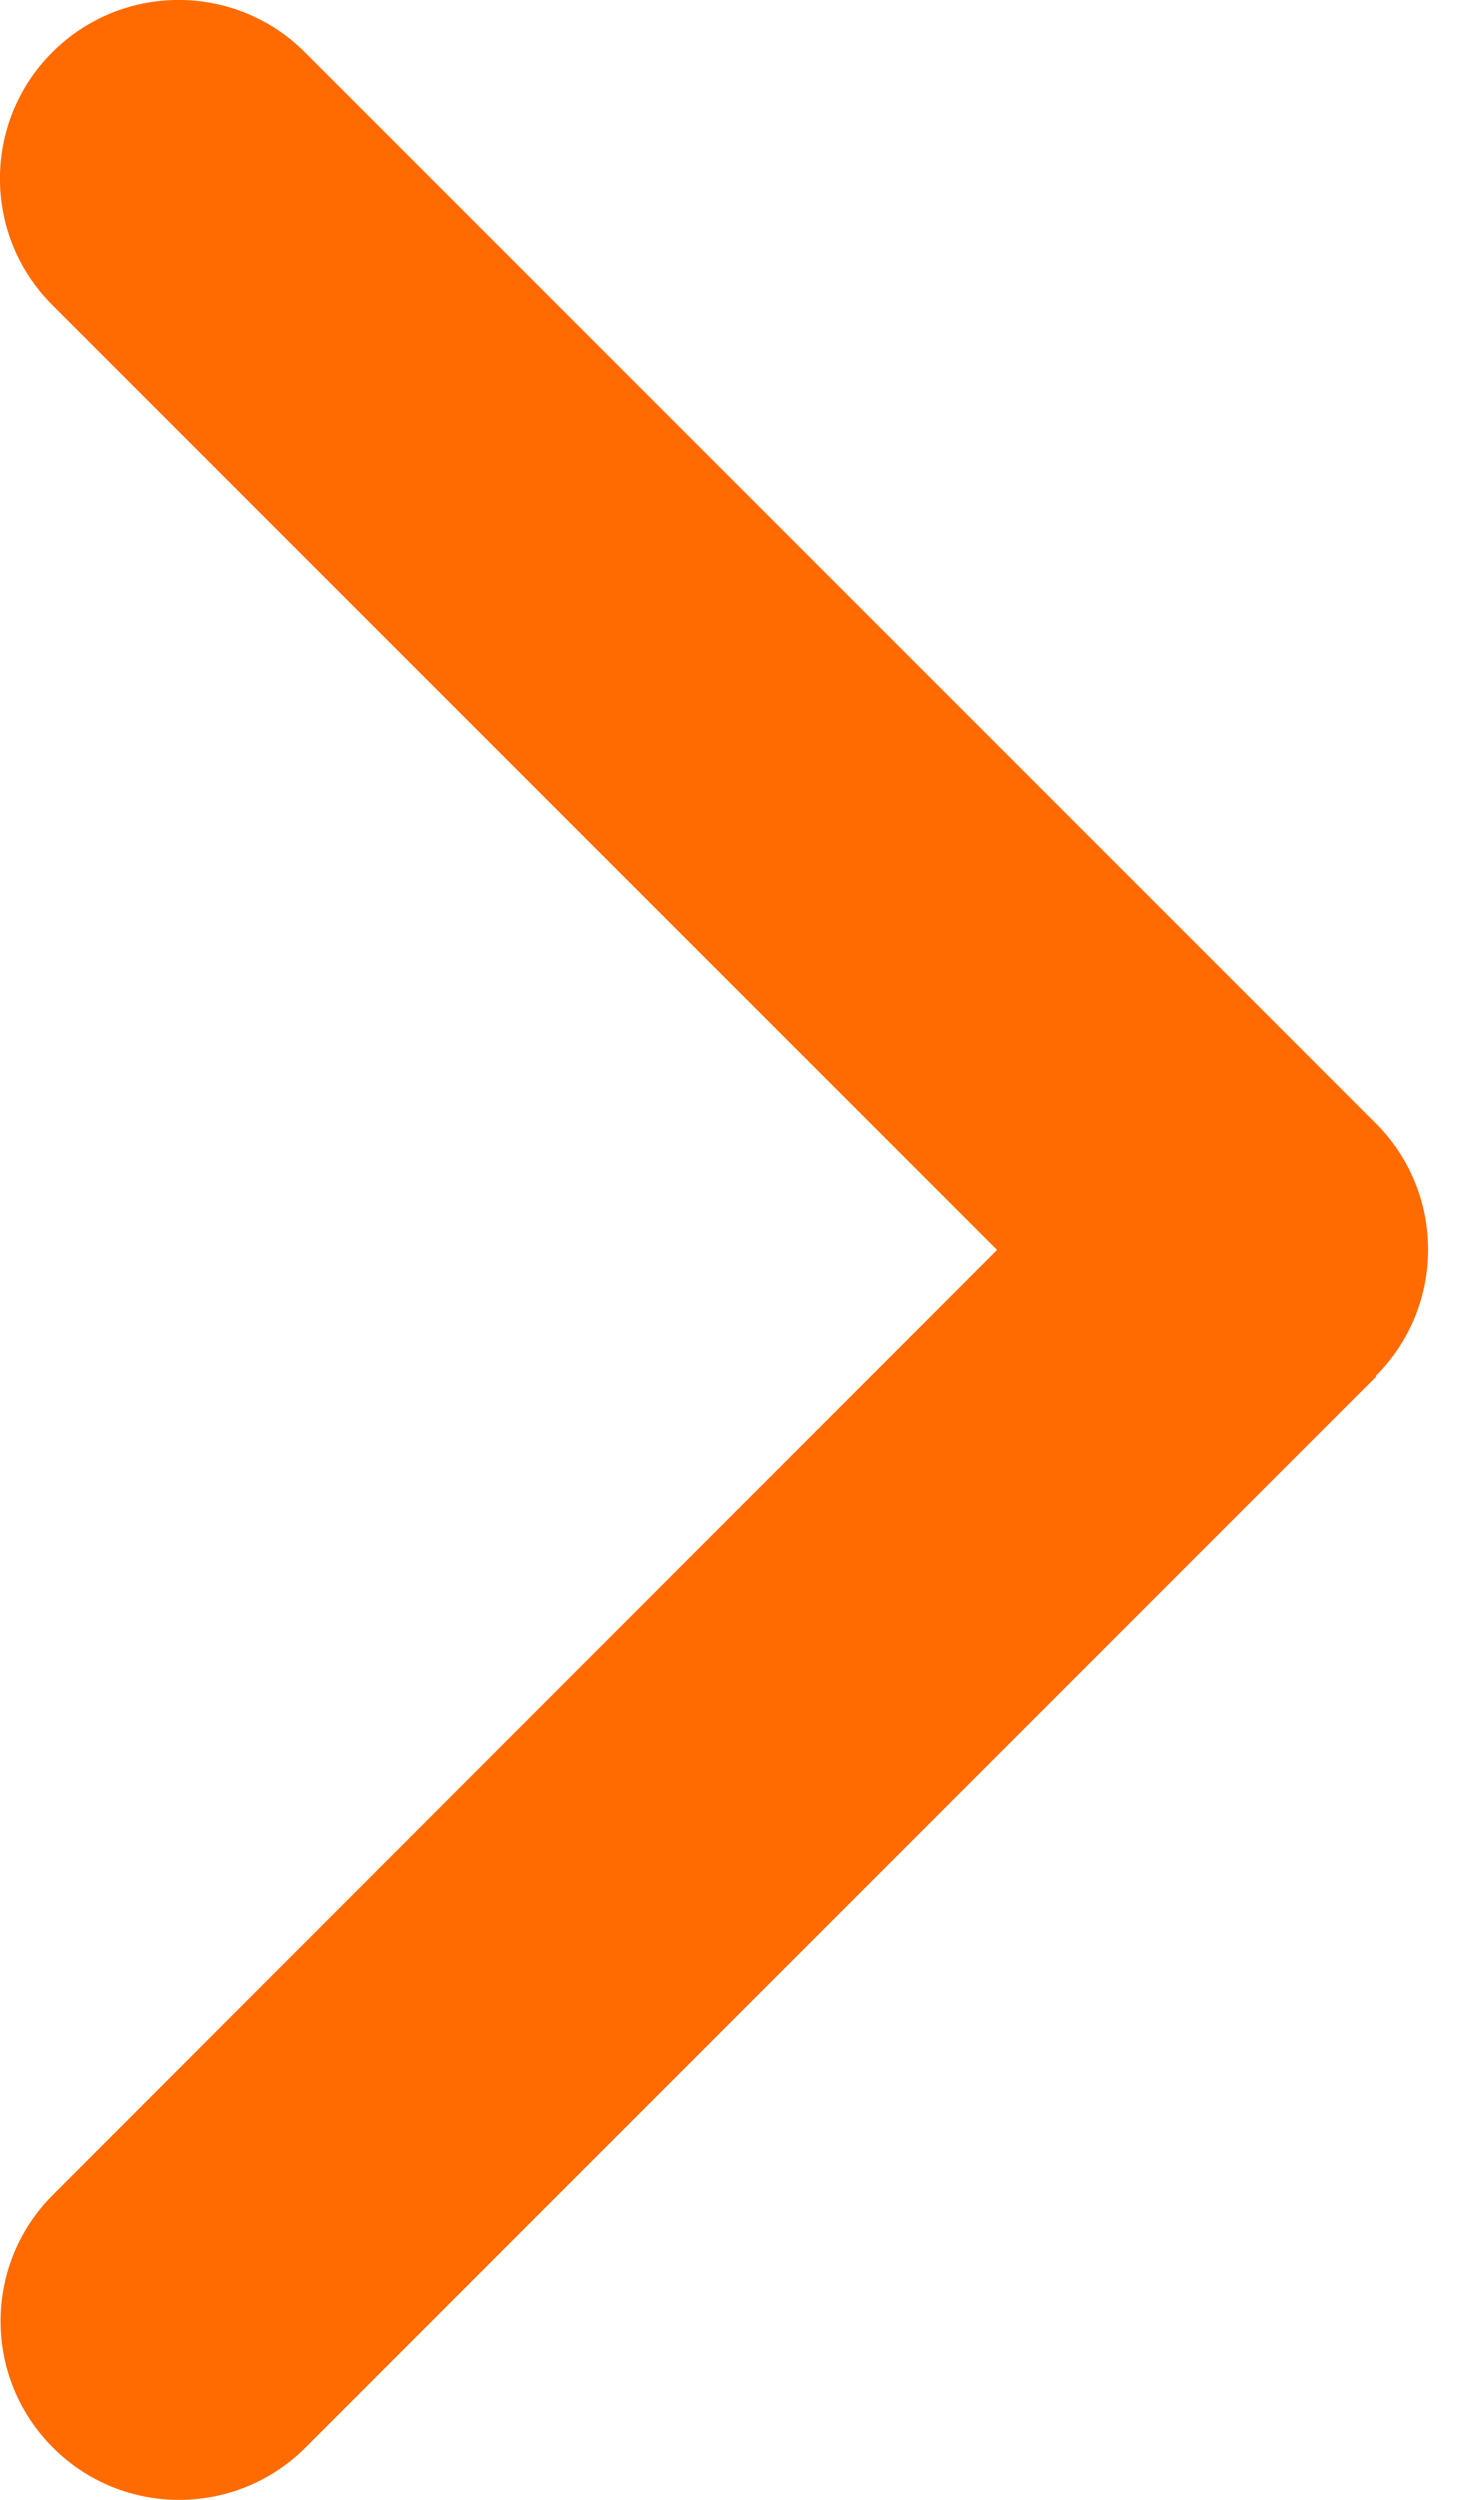<svg width="7" height="12" viewBox="0 0 7 12" fill="none" xmlns="http://www.w3.org/2000/svg">
<path d="M6.605 6.605C6.94 6.27 6.94 5.727 6.605 5.392L1.464 0.251C1.129 -0.084 0.586 -0.084 0.251 0.251C-0.084 0.586 -0.084 1.129 0.251 1.464L4.787 6L0.254 10.536C-0.081 10.871 -0.081 11.414 0.254 11.749C0.588 12.084 1.132 12.084 1.467 11.749L6.608 6.608L6.605 6.605Z" fill="#FF6B00"/>
</svg>
